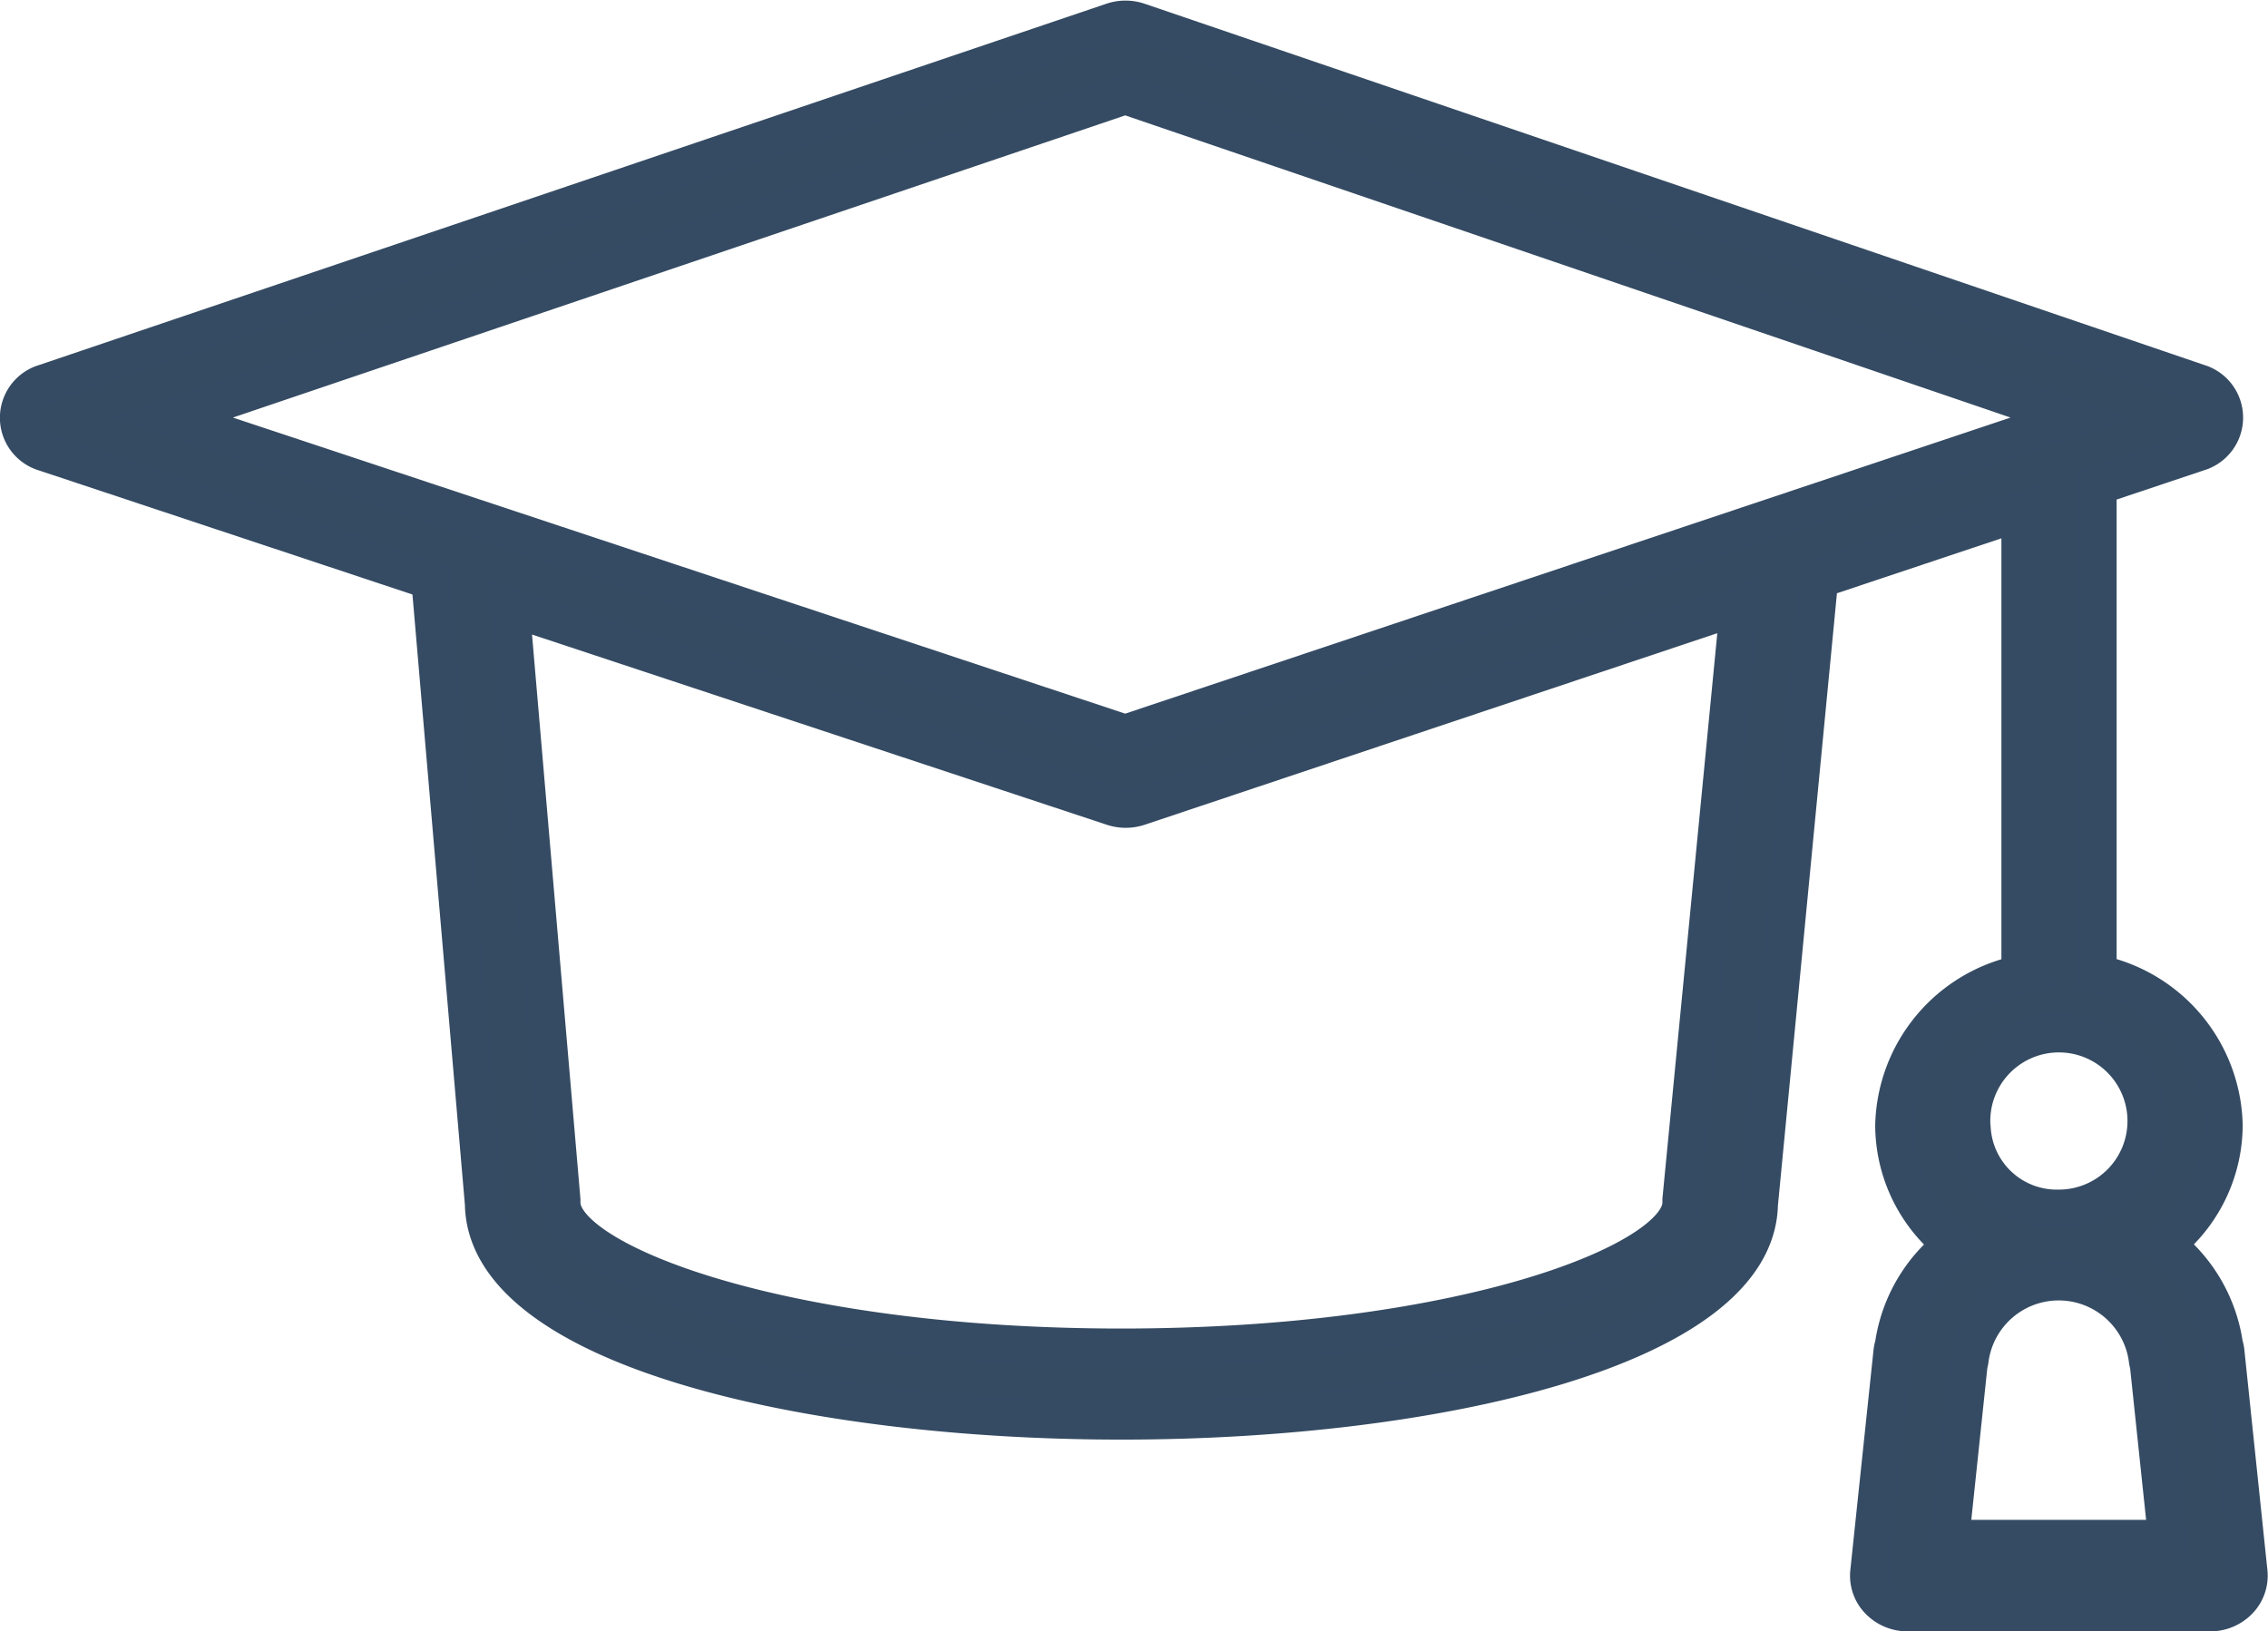 <svg xmlns="http://www.w3.org/2000/svg" width="14.25" height="10.251" viewBox="0 0 14.25 10.251">
  <path id="Path_14728" data-name="Path 14728" d="M19.683,25.051a.2.2,0,0,0-.009-.041.97.97,0,0,0-.372-.632.954.954,0,0,0,.37-.748.989.989,0,0,0-.792-.948V19.607l.636-.213a.221.221,0,0,0,0-.424L12.858,16.7a.25.25,0,0,0-.161,0L5.989,18.971a.221.221,0,0,0,0,.424l2.426.806.337,3.923c.015.89,2.019,1.355,4,1.355s3.982-.465,4-1.354l.379-3.932,1.275-.426v2.916a.989.989,0,0,0-.793.948.954.954,0,0,0,.37.748.97.97,0,0,0-.372.631.231.231,0,0,0-.009.042l-.146,1.385a.217.217,0,0,0,.06.173.244.244,0,0,0,.176.074h1.9a.243.243,0,0,0,.176-.074.217.217,0,0,0,.06-.173Zm-6.907-7.9,5.953,2.032-5.953,1.991-6-1.991Zm3.5,6.945c0,.007,0,.014,0,.02,0,.373-1.373.915-3.524.915s-3.524-.542-3.524-.915c0-.006,0-.012,0-.018l-.32-3.731L12.7,21.622a.252.252,0,0,0,.158,0l3.781-1.265Zm1.811-.463a.556.556,0,1,1,.555.525A.541.541,0,0,1,18.088,23.63Zm-.134,2.6.116-1.1a.233.233,0,0,0,.008-.041.57.57,0,0,1,1.128,0,.2.2,0,0,0,.008.041l.116,1.1H17.954Z" transform="translate(-5.706 -16.558)" fill="#354b62" stroke="#354b63" stroke-width="0.25"/>
</svg>
